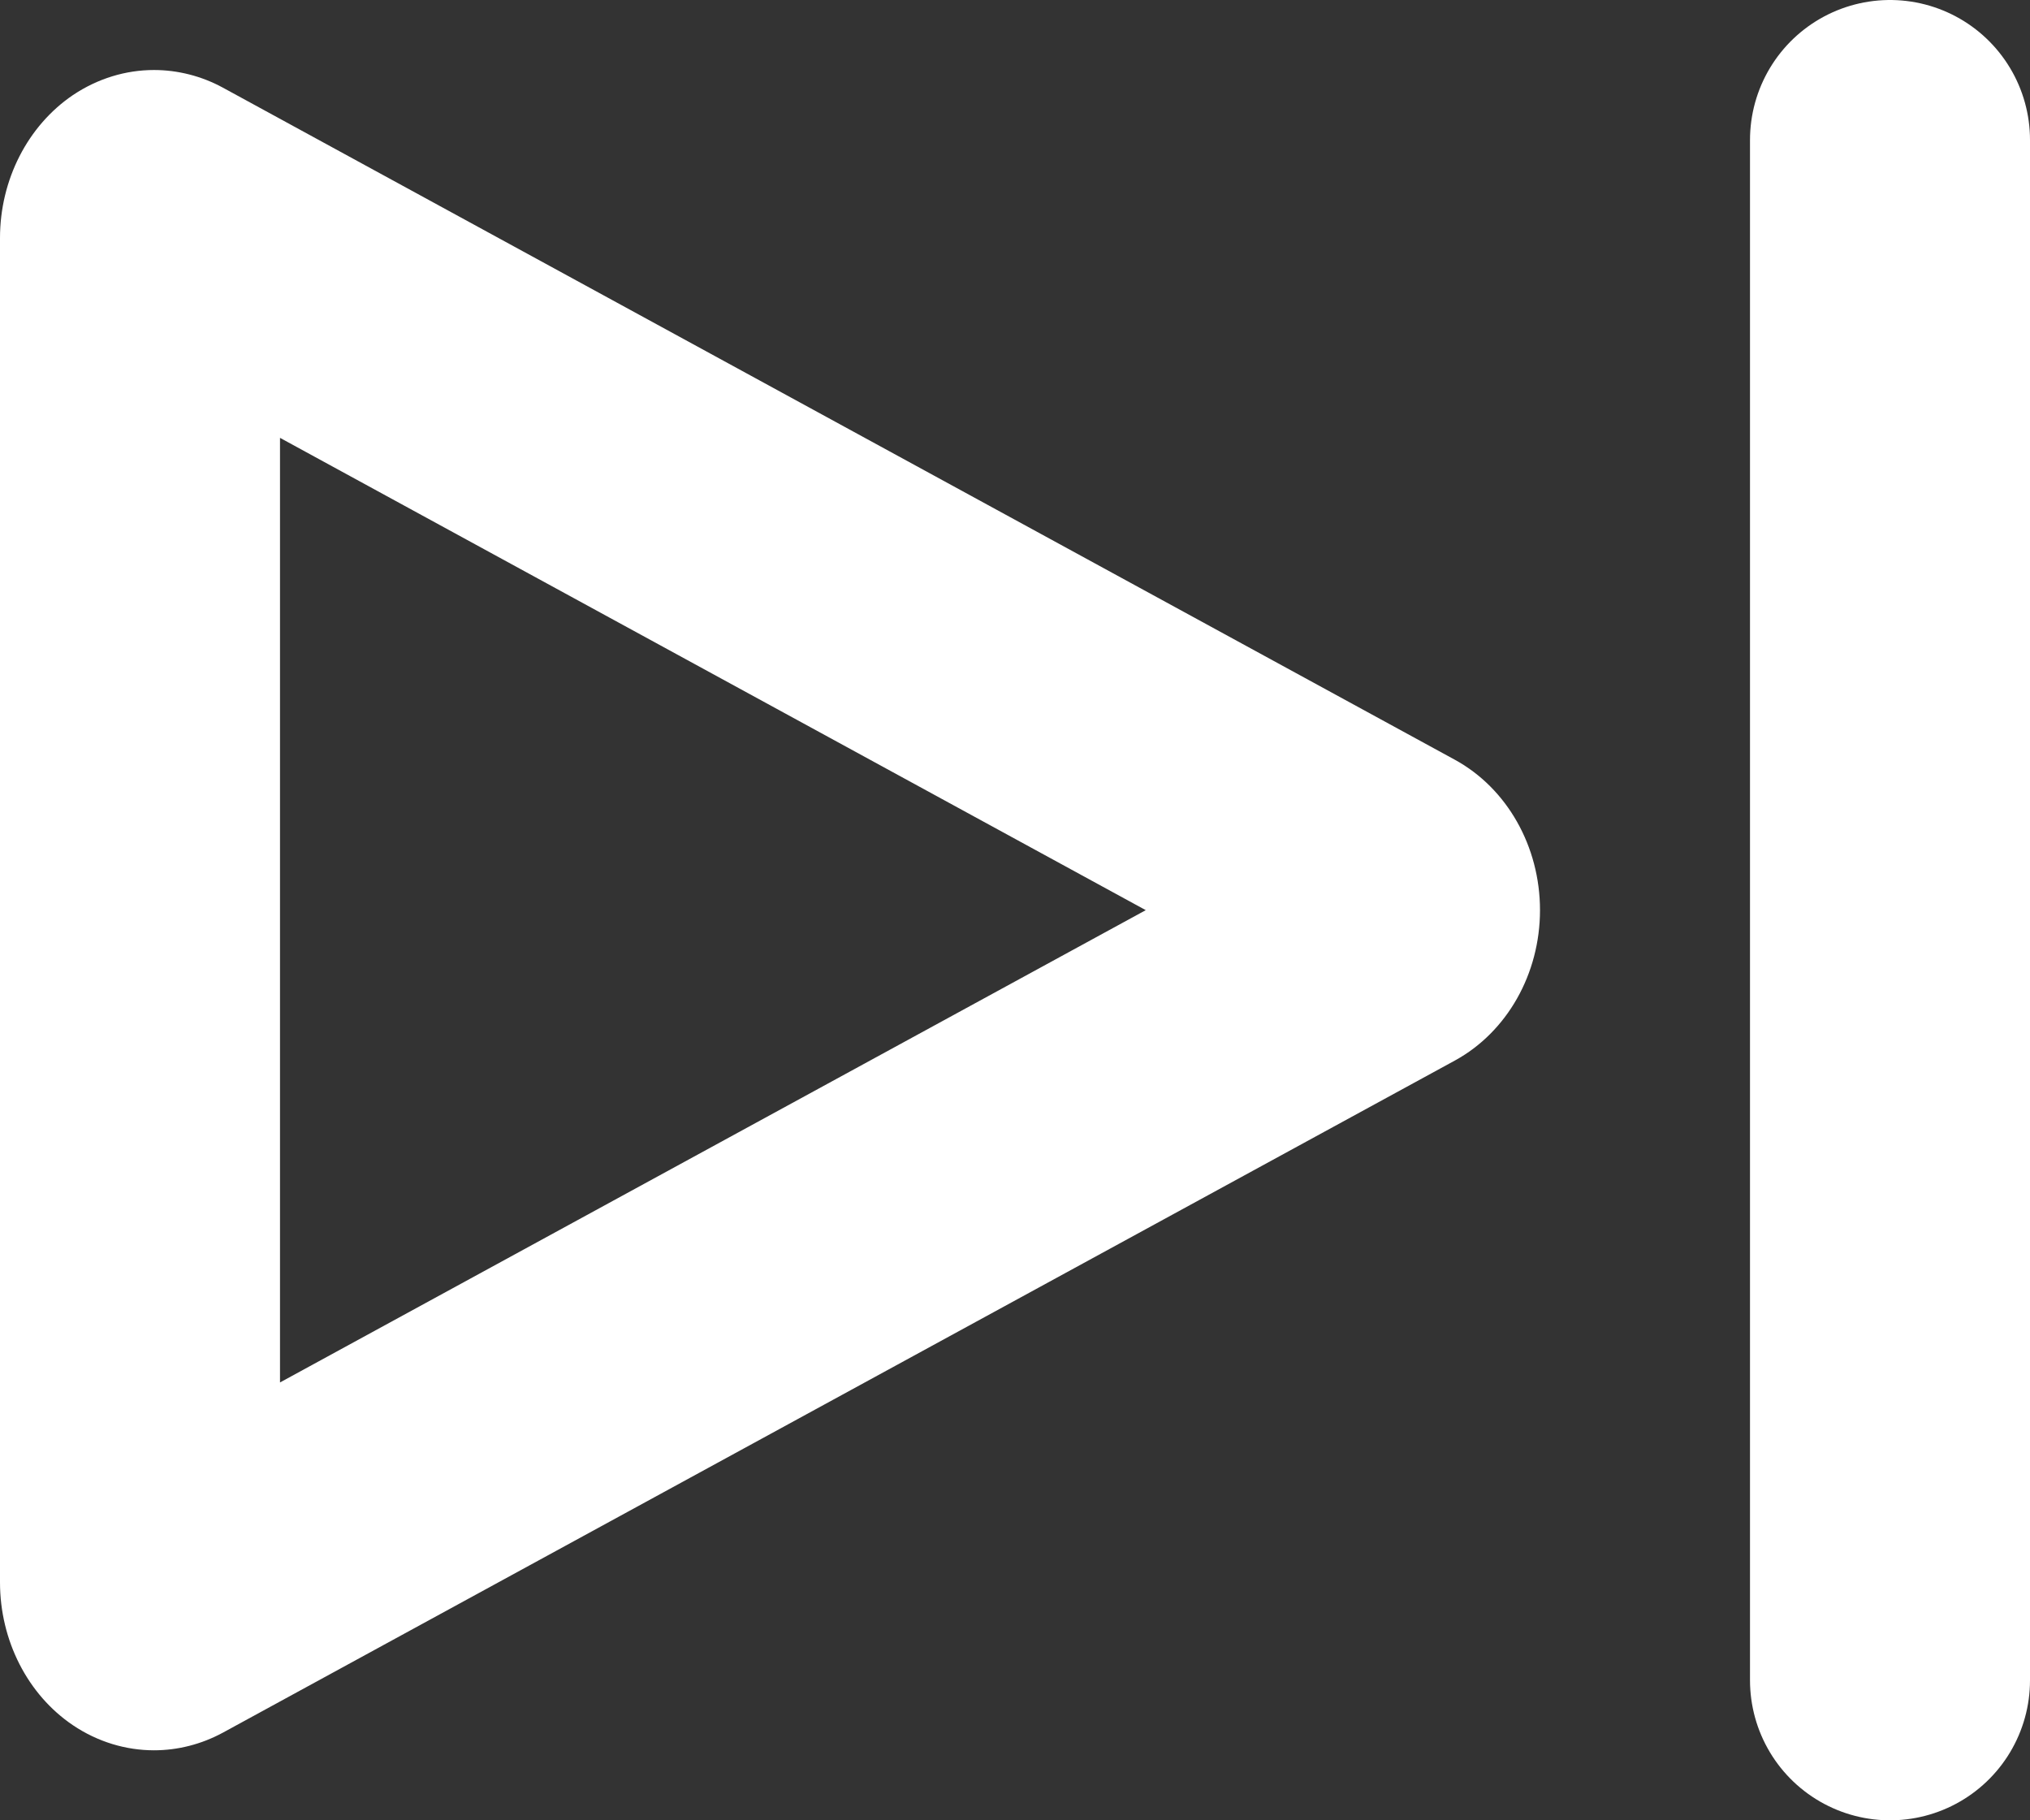 <svg xmlns="http://www.w3.org/2000/svg" width="14.5" height="13" viewBox="0 0 14.5 13"><rect x="0" y="0" width="14.5" height="13" fill="#333333" stroke="none"/><defs><style>.a,.b{fill:none;}.a{stroke-miterlimit:10;}.b{stroke:#fff;stroke-linecap:round;stroke-width:2px;}.c,.d{stroke:none;}.d{fill:#fff;}</style></defs><g transform="translate(0 0.5)"><g class="a" transform="translate(0 0)"><path class="c" d="M1.1,0A1.036,1.036,0,0,0,.521.179,1.231,1.231,0,0,0,0,1.2v9.6a1.23,1.23,0,0,0,.521,1.021,1.026,1.026,0,0,0,1.07.053l8.8-4.8a1.253,1.253,0,0,0,0-2.148l-8.8-4.8A1.03,1.03,0,0,0,1.1,0Z"/><path class="d" d="M 2 2.627 L 2 9.373 L 8.184 6 L 2 2.627 M 1.1 9.5367431640625e-07 C 1.267 9.5367431640625e-07 1.438 0.042 1.592 0.126 L 10.392 4.926 C 10.765 5.13 11 5.545 11 6 C 11 6.455 10.765 6.87 10.392 7.074 L 1.592 11.874 C 1.437 11.958 1.268 12 1.1 12 C 0.899 12 0.698 11.94 0.521 11.821 C 0.198 11.603 -9.5367431640625e-07 11.217 -9.5367431640625e-07 10.8 L -9.5367431640625e-07 1.2 C 0 0.784 0.198 0.398 0.521 0.179 C 0.699 0.06 0.899 9.5367431640625e-07 1.1 9.5367431640625e-07 Z"/></g><path class="b" d="M0,0V11" transform="translate(13.5 0.5)"/></g></svg>